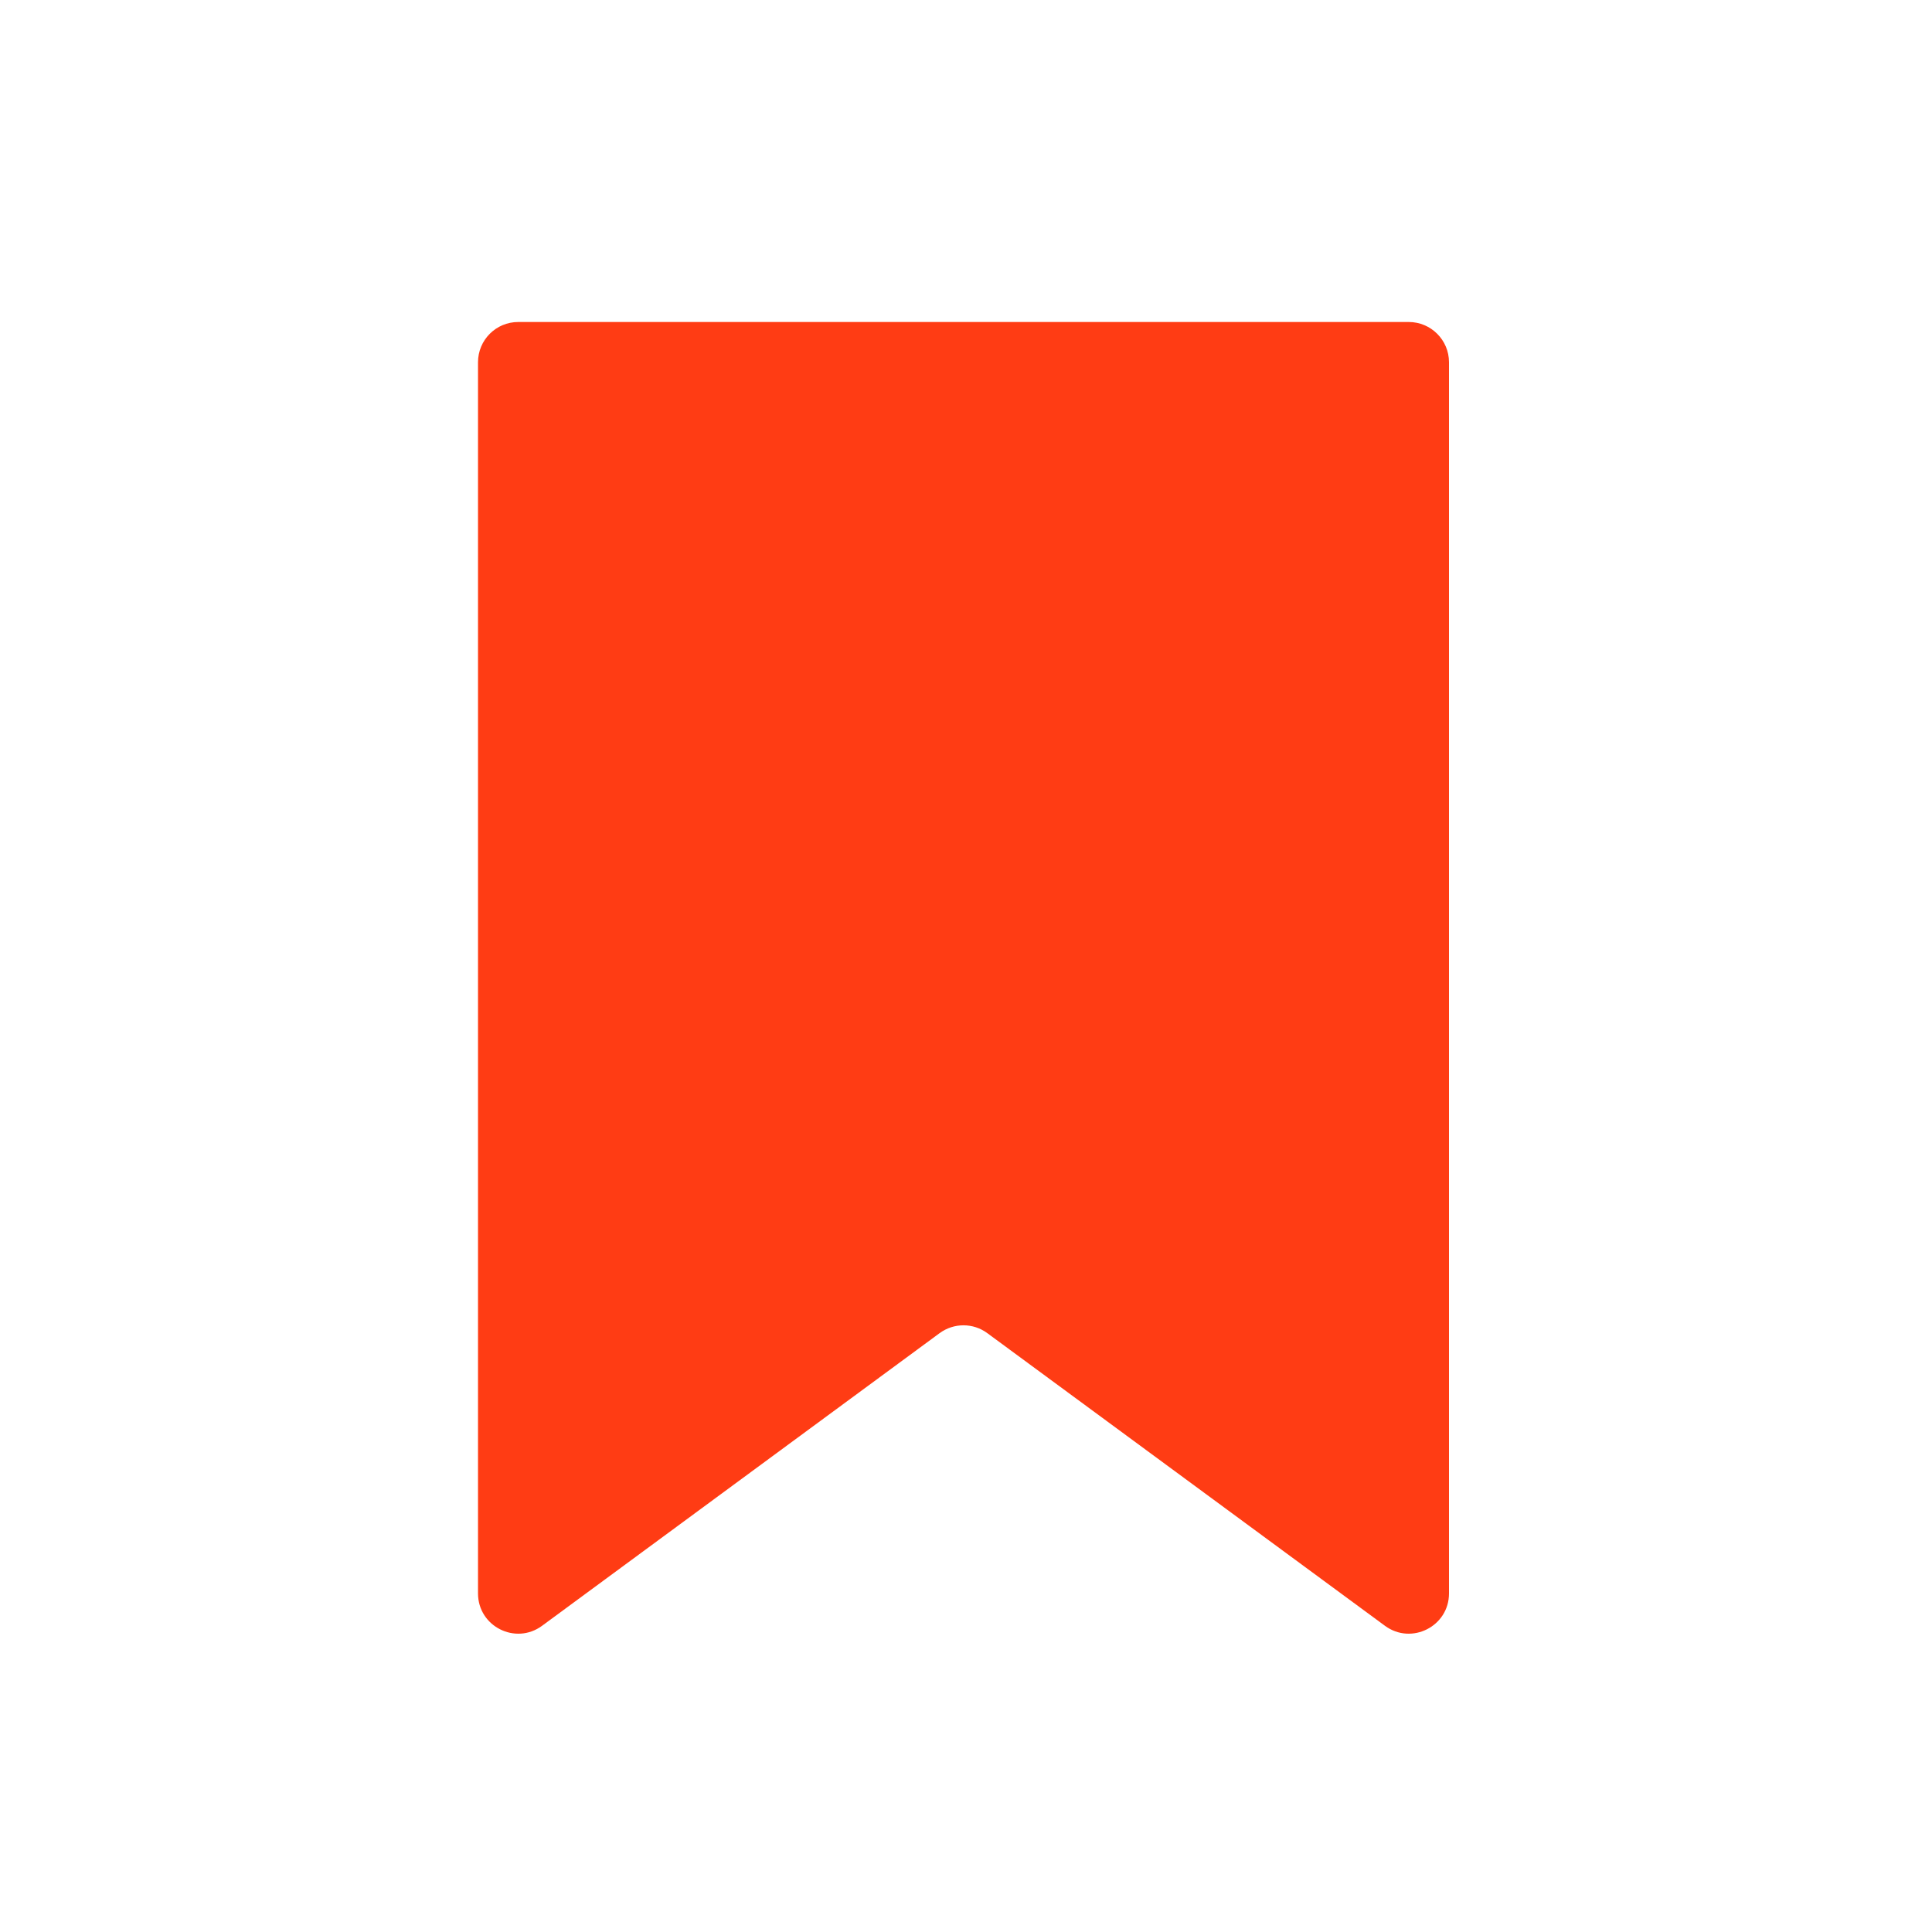 <svg width="24" height="24" viewBox="0 0 24 24" fill="none" xmlns="http://www.w3.org/2000/svg">
<path fill-rule="evenodd" clip-rule="evenodd" d="M11.969 4C11.969 4 11.969 4 11.969 4H6.438C6.161 4 5.938 4.224 5.938 4.5V19.794C5.938 20.204 6.404 20.439 6.734 20.196L11.672 16.561C11.849 16.431 12.089 16.431 12.265 16.561L17.204 20.196C17.534 20.439 18 20.204 18 19.794V4.5C18 4.224 17.776 4 17.5 4H11.969C11.969 4 11.969 4 11.969 4Z" fill="#FF3C14"/>
</svg>
